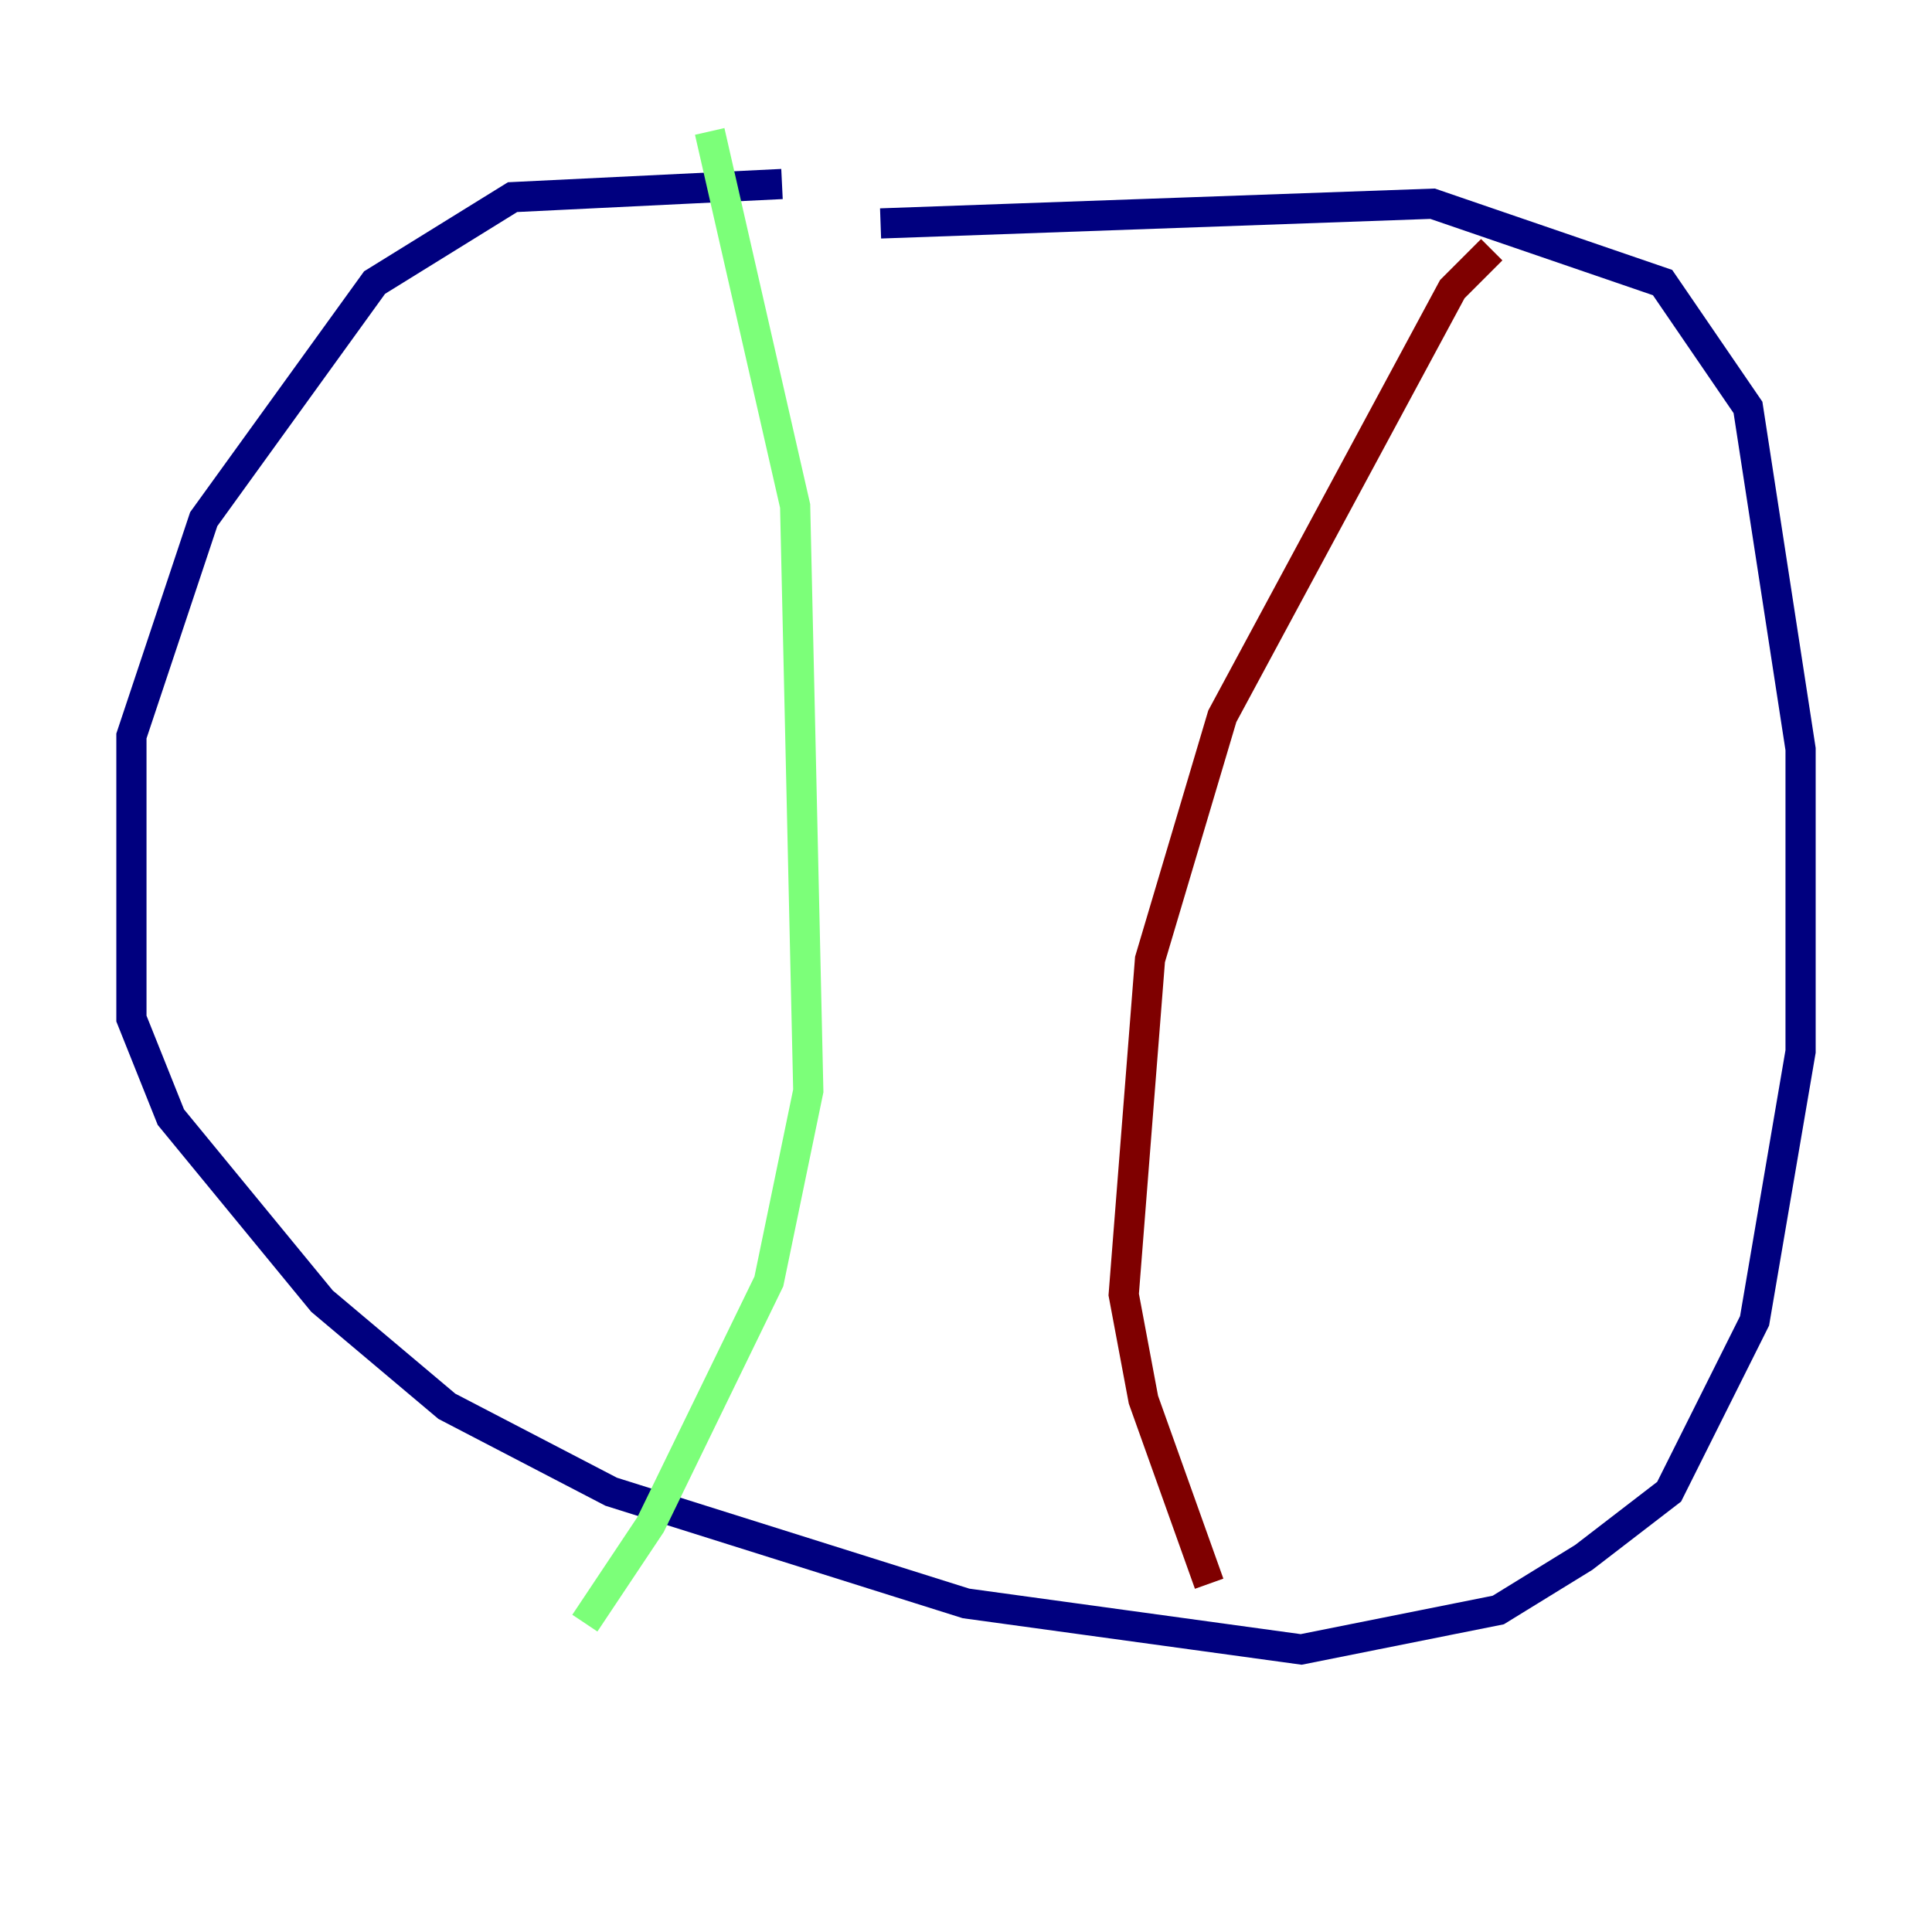 <?xml version="1.0" encoding="utf-8" ?>
<svg baseProfile="tiny" height="128" version="1.2" viewBox="0,0,128,128" width="128" xmlns="http://www.w3.org/2000/svg" xmlns:ev="http://www.w3.org/2001/xml-events" xmlns:xlink="http://www.w3.org/1999/xlink"><defs /><polyline fill="none" points="51.809,12.191 33.959,13.061 24.816,18.721 13.497,34.395 8.707,48.762 8.707,67.483 11.32,74.014 21.333,86.204 29.605,93.17 40.49,98.83 64.0,106.231 86.204,109.279 99.265,106.667 104.925,103.184 110.585,98.83 116.245,87.51 119.293,69.66 119.293,49.633 115.809,26.993 110.15,18.721 94.912,13.497 58.34,14.803" stroke="#00007f" stroke-width="2" /><polyline fill="none" points="47.02,8.707 52.68,33.524 53.551,72.272 50.939,84.898 43.102,101.007 38.748,107.537" stroke="#7cff79" stroke-width="2" /><polyline fill="none" points="98.83,16.544 96.218,19.157 80.98,47.456 76.191,63.565 74.449,85.769 75.755,92.735 80.109,104.925" stroke="#7f0000" stroke-width="2" /></svg>